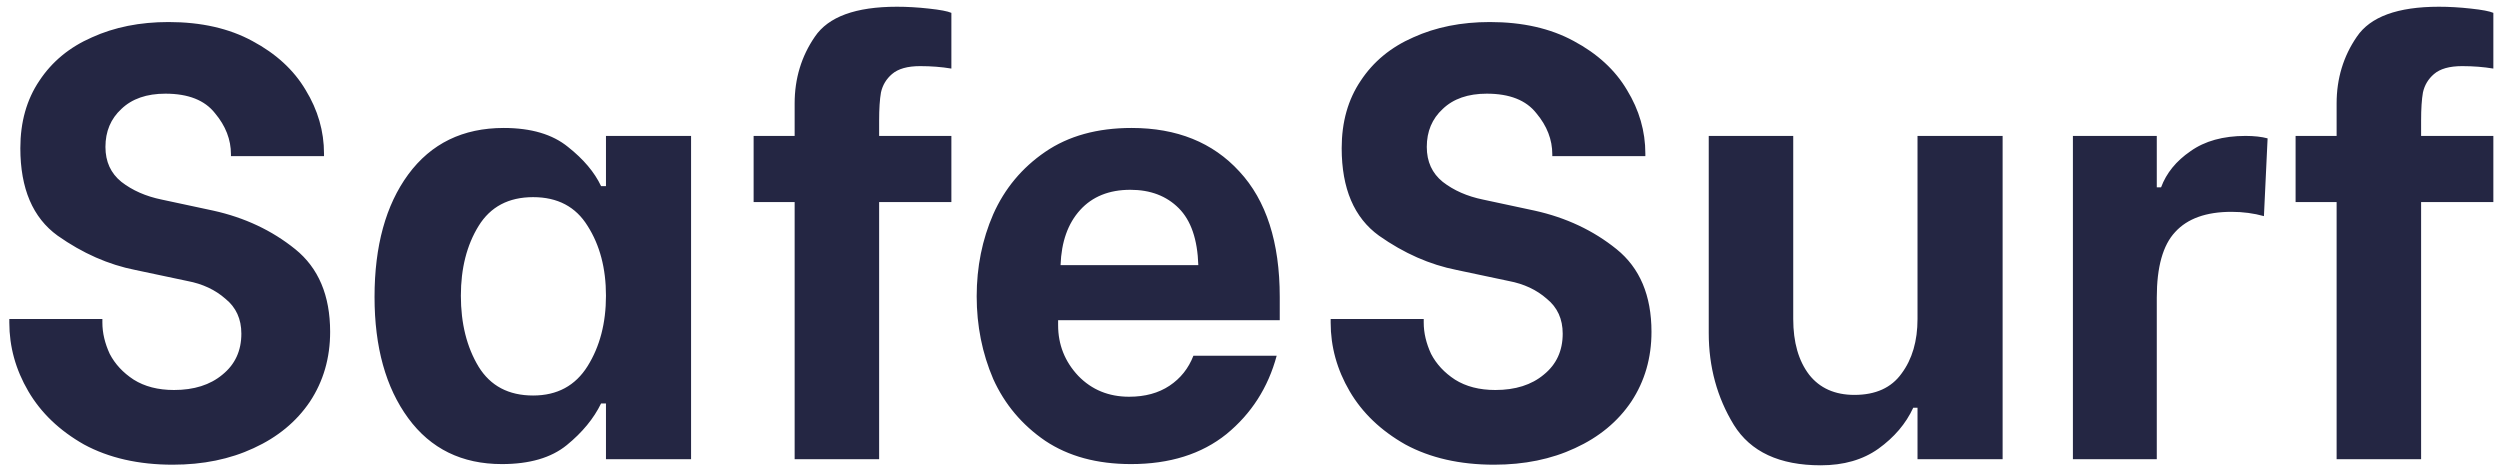 <svg width="147" height="28" viewBox="0 0 147 28" fill="none" xmlns="http://www.w3.org/2000/svg">
<path d="M10.16 27.324C8.144 27.324 6.404 26.928 4.94 26.136C3.5 25.32 2.408 24.276 1.664 23.004C0.92 21.732 0.548 20.388 0.548 18.972V18.756H6.02V18.972C6.02 19.572 6.164 20.184 6.452 20.808C6.764 21.408 7.232 21.912 7.856 22.32C8.504 22.728 9.296 22.932 10.232 22.932C11.408 22.932 12.356 22.632 13.076 22.032C13.82 21.432 14.192 20.628 14.192 19.62C14.192 18.756 13.88 18.072 13.256 17.568C12.656 17.04 11.912 16.692 11.024 16.524L7.964 15.876C6.38 15.564 4.856 14.892 3.392 13.86C1.928 12.804 1.196 11.088 1.196 8.712C1.196 7.176 1.568 5.856 2.312 4.752C3.056 3.624 4.088 2.772 5.408 2.196C6.728 1.596 8.228 1.296 9.908 1.296C11.828 1.296 13.472 1.668 14.84 2.412C16.232 3.156 17.276 4.116 17.972 5.292C18.692 6.468 19.052 7.716 19.052 9.036V9.18H13.58V9.072C13.58 8.208 13.268 7.404 12.644 6.66C12.044 5.892 11.072 5.508 9.728 5.508C8.624 5.508 7.76 5.808 7.136 6.408C6.512 6.984 6.2 7.728 6.2 8.64C6.2 9.504 6.512 10.188 7.136 10.692C7.784 11.196 8.576 11.544 9.512 11.736L12.536 12.384C14.384 12.792 15.992 13.548 17.36 14.652C18.728 15.756 19.412 17.376 19.412 19.512C19.412 21.048 19.016 22.416 18.224 23.616C17.432 24.792 16.328 25.704 14.912 26.352C13.52 27 11.936 27.324 10.16 27.324ZM29.511 27.288C27.159 27.288 25.323 26.388 24.003 24.588C22.683 22.788 22.023 20.412 22.023 17.46C22.023 14.46 22.683 12.06 24.003 10.26C25.347 8.436 27.219 7.524 29.619 7.524C31.227 7.524 32.487 7.896 33.399 8.64C34.311 9.36 34.959 10.128 35.343 10.944H35.631V7.992H40.635V27H35.631V23.724H35.343C34.911 24.612 34.239 25.428 33.327 26.172C32.415 26.916 31.143 27.288 29.511 27.288ZM31.347 23.256C32.763 23.256 33.831 22.68 34.551 21.528C35.271 20.376 35.631 18.996 35.631 17.388C35.631 15.78 35.271 14.412 34.551 13.284C33.855 12.156 32.787 11.592 31.347 11.592C29.907 11.592 28.839 12.156 28.143 13.284C27.447 14.412 27.099 15.78 27.099 17.388C27.099 19.02 27.447 20.412 28.143 21.564C28.839 22.692 29.907 23.256 31.347 23.256ZM54.105 3.888C53.361 3.888 52.809 4.044 52.449 4.356C52.113 4.644 51.897 5.004 51.801 5.436C51.729 5.844 51.693 6.396 51.693 7.092V7.992H55.941V11.88H51.693V27H46.725V11.88H44.313V7.992H46.725V6.084C46.725 4.62 47.121 3.312 47.913 2.16C48.705 0.984 50.313 0.396 52.737 0.396C53.337 0.396 53.961 0.432 54.609 0.504C55.281 0.576 55.725 0.66 55.941 0.756V4.032C55.365 3.936 54.753 3.888 54.105 3.888ZM66.501 27.288C64.509 27.288 62.829 26.832 61.461 25.92C60.093 24.984 59.073 23.772 58.401 22.284C57.753 20.772 57.429 19.152 57.429 17.424C57.429 15.696 57.753 14.088 58.401 12.6C59.073 11.088 60.093 9.864 61.461 8.928C62.829 7.992 64.521 7.524 66.537 7.524C69.201 7.524 71.313 8.376 72.873 10.08C74.457 11.784 75.249 14.244 75.249 17.46V18.828H62.217V19.116C62.217 20.268 62.613 21.264 63.405 22.104C64.197 22.92 65.193 23.328 66.393 23.328C67.329 23.328 68.121 23.112 68.769 22.68C69.417 22.248 69.885 21.66 70.173 20.916H75.069C74.565 22.788 73.581 24.324 72.117 25.524C70.653 26.7 68.781 27.288 66.501 27.288ZM70.461 15.588C70.413 14.076 70.029 12.96 69.309 12.24C68.589 11.52 67.641 11.16 66.465 11.16C65.217 11.16 64.233 11.556 63.513 12.348C62.793 13.14 62.409 14.22 62.361 15.588H70.461ZM87.855 27.324C85.839 27.324 84.099 26.928 82.635 26.136C81.195 25.32 80.103 24.276 79.359 23.004C78.615 21.732 78.243 20.388 78.243 18.972V18.756H83.715V18.972C83.715 19.572 83.859 20.184 84.147 20.808C84.459 21.408 84.927 21.912 85.551 22.32C86.199 22.728 86.991 22.932 87.927 22.932C89.103 22.932 90.051 22.632 90.771 22.032C91.515 21.432 91.887 20.628 91.887 19.62C91.887 18.756 91.575 18.072 90.951 17.568C90.351 17.04 89.607 16.692 88.719 16.524L85.659 15.876C84.075 15.564 82.551 14.892 81.087 13.86C79.623 12.804 78.891 11.088 78.891 8.712C78.891 7.176 79.263 5.856 80.007 4.752C80.751 3.624 81.783 2.772 83.103 2.196C84.423 1.596 85.923 1.296 87.603 1.296C89.523 1.296 91.167 1.668 92.535 2.412C93.927 3.156 94.971 4.116 95.667 5.292C96.387 6.468 96.747 7.716 96.747 9.036V9.18H91.275V9.072C91.275 8.208 90.963 7.404 90.339 6.66C89.739 5.892 88.767 5.508 87.423 5.508C86.319 5.508 85.455 5.808 84.831 6.408C84.207 6.984 83.895 7.728 83.895 8.64C83.895 9.504 84.207 10.188 84.831 10.692C85.479 11.196 86.271 11.544 87.207 11.736L90.231 12.384C92.079 12.792 93.687 13.548 95.055 14.652C96.423 15.756 97.107 17.376 97.107 19.512C97.107 21.048 96.711 22.416 95.919 23.616C95.127 24.792 94.023 25.704 92.607 26.352C91.215 27 89.631 27.324 87.855 27.324ZM117.754 27H112.75V23.976H112.498C112.066 24.912 111.382 25.716 110.446 26.388C109.534 27.036 108.406 27.36 107.062 27.36C104.638 27.36 102.934 26.568 101.95 24.984C100.966 23.376 100.474 21.576 100.474 19.584V7.992H105.442V18.756C105.442 20.124 105.754 21.216 106.378 22.032C107.002 22.824 107.89 23.22 109.042 23.22C110.29 23.22 111.214 22.8 111.814 21.96C112.438 21.12 112.75 20.052 112.75 18.756V7.992H117.754V27ZM121.887 7.992H126.819V11.016H127.071C127.383 10.176 127.959 9.468 128.799 8.892C129.639 8.292 130.719 7.992 132.039 7.992C132.543 7.992 132.975 8.04 133.335 8.136L133.119 12.708C132.519 12.54 131.883 12.456 131.211 12.456C129.723 12.456 128.619 12.852 127.899 13.644C127.179 14.412 126.819 15.696 126.819 17.496V27H121.887V7.992ZM144.773 3.888C144.029 3.888 143.477 4.044 143.117 4.356C142.781 4.644 142.565 5.004 142.469 5.436C142.397 5.844 142.361 6.396 142.361 7.092V7.992H146.609V11.88H142.361V27H137.393V11.88H134.981V7.992H137.393V6.084C137.393 4.62 137.789 3.312 138.581 2.16C139.373 0.984 140.981 0.396 143.405 0.396C144.005 0.396 144.629 0.432 145.277 0.504C145.949 0.576 146.393 0.66 146.609 0.756V4.032C146.033 3.936 145.421 3.888 144.773 3.888Z" fill="#242643"/>
</svg>
